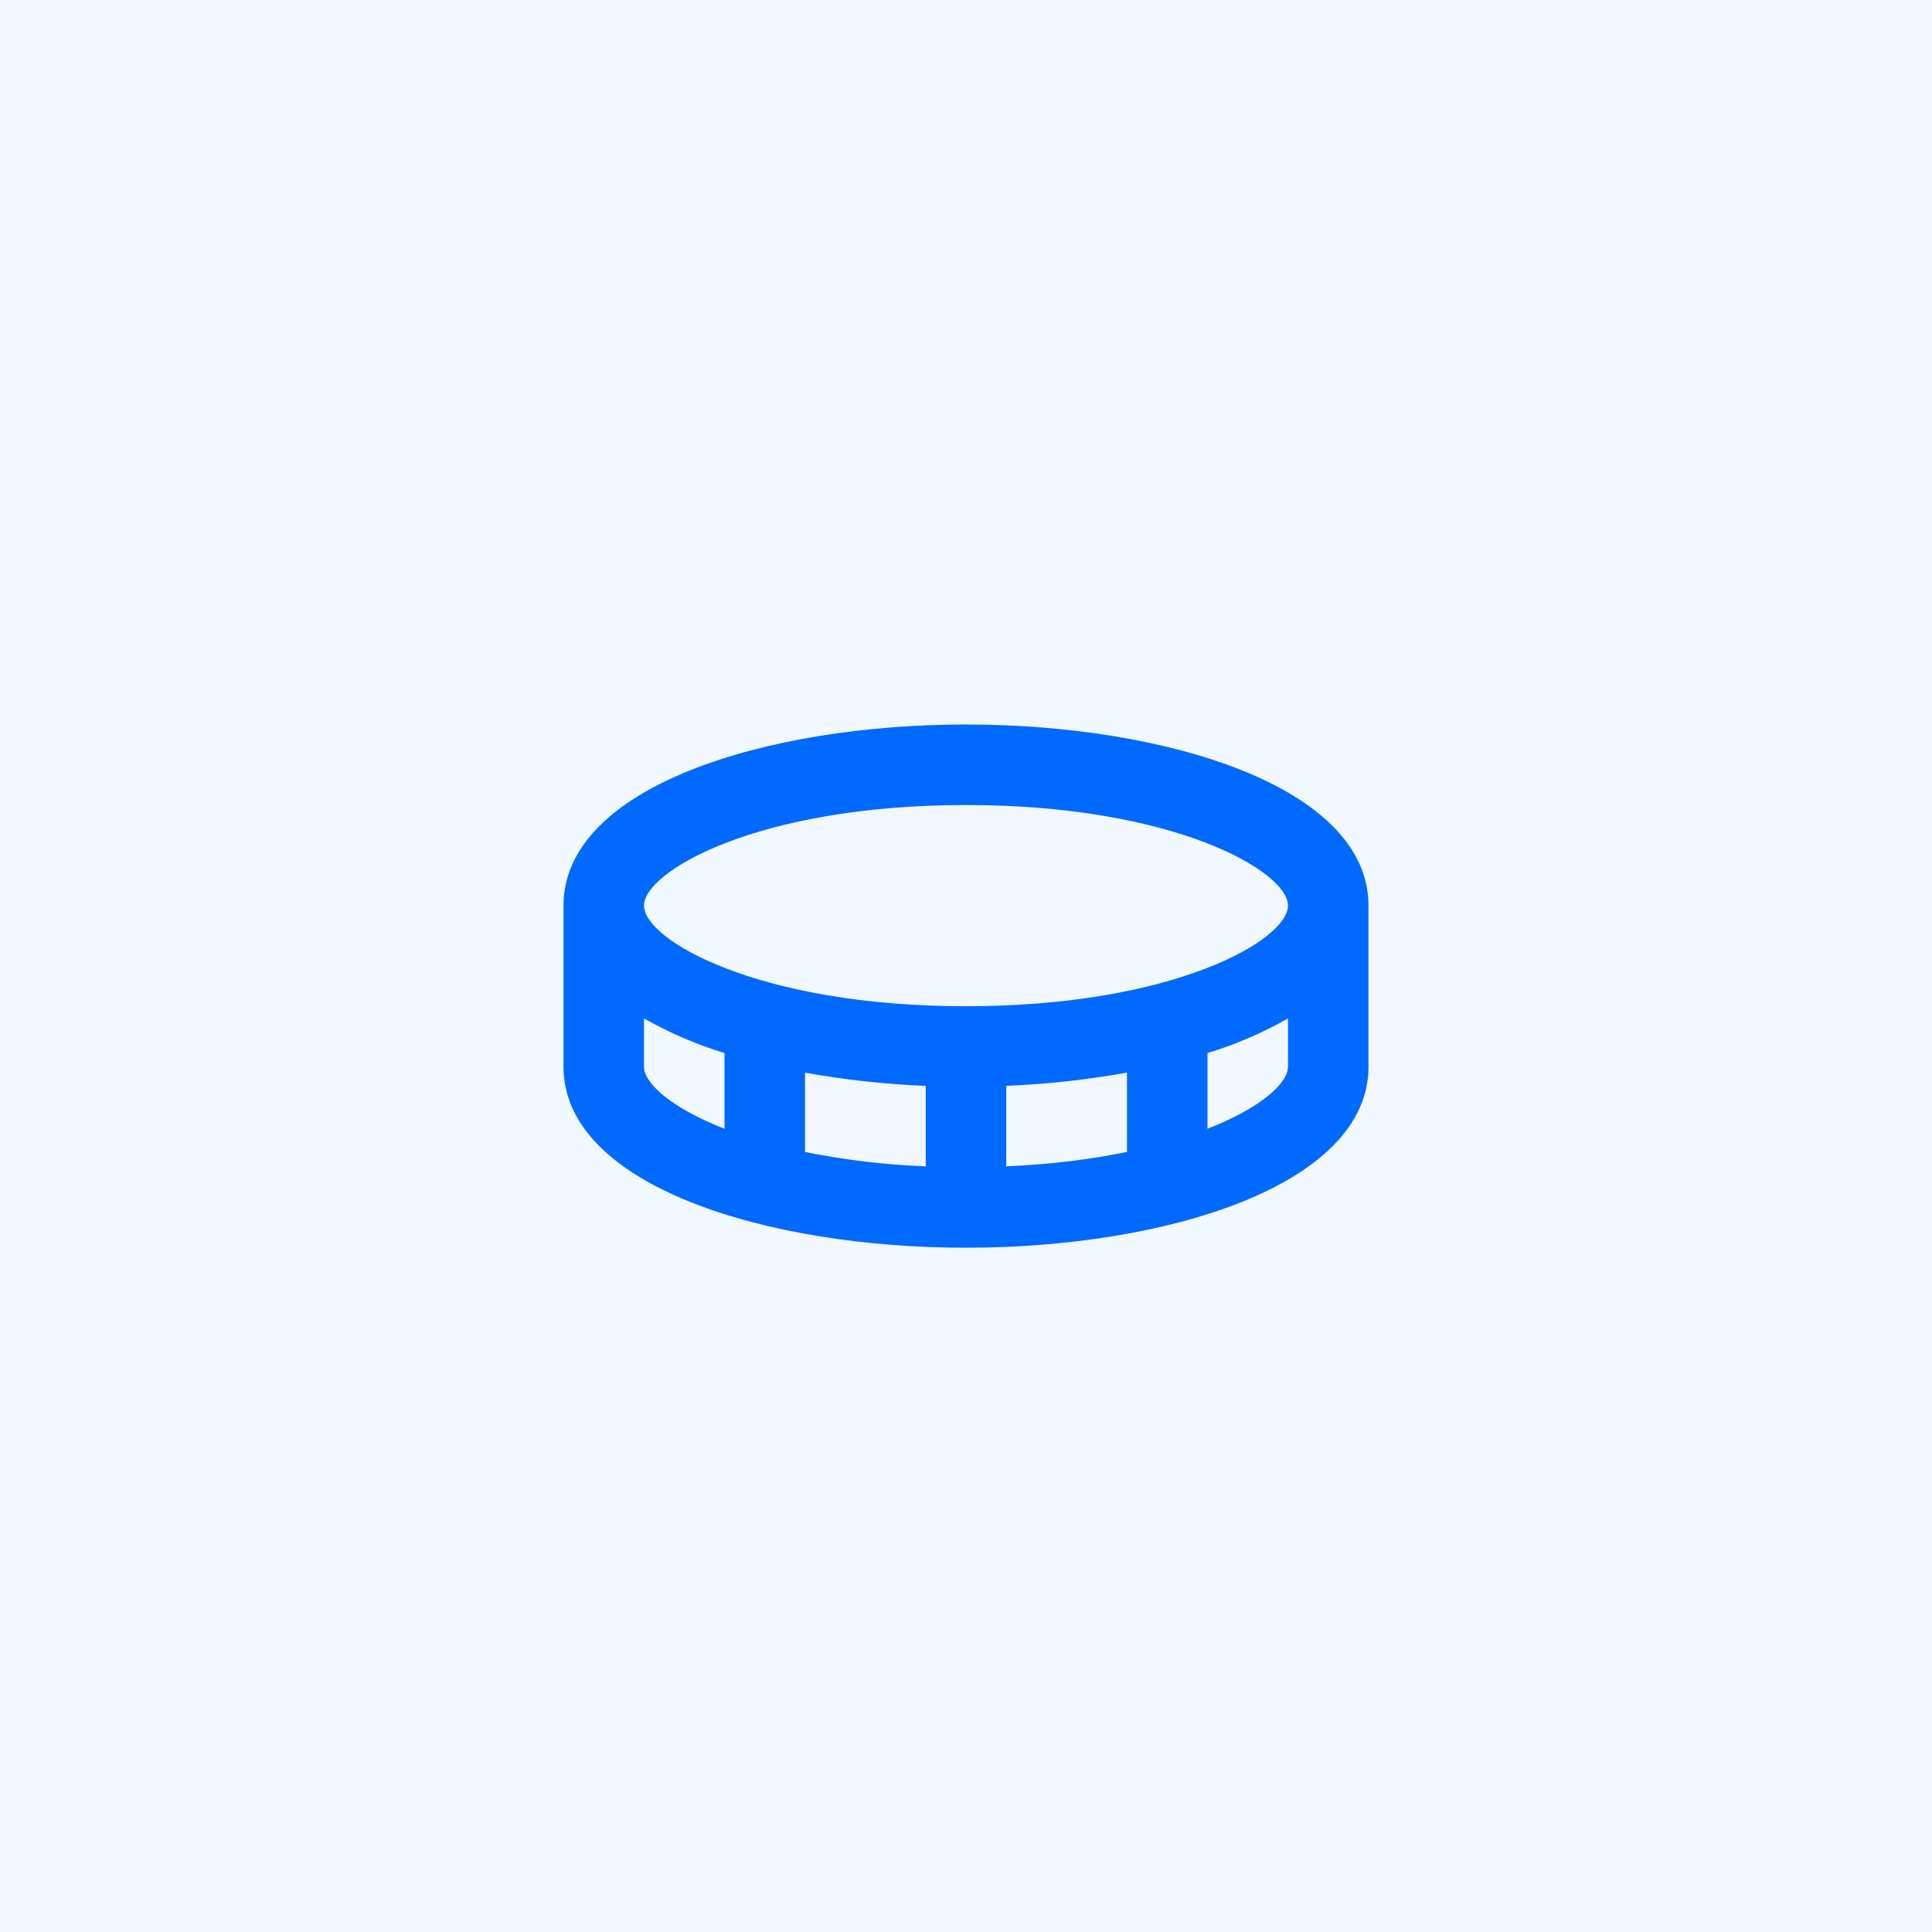 <svg width="64" height="64" viewBox="0 0 64 64" fill="none" xmlns="http://www.w3.org/2000/svg">
<rect width="64" height="64" fill="#F2F8FF"/>
<path d="M32 24C25.373 24 18.667 26.061 18.667 30V35.333C18.667 39.272 25.373 41.333 32 41.333C38.627 41.333 45.333 39.272 45.333 35.333V30C45.333 26.061 38.627 24 32 24ZM21.333 35.333V33.737C22.178 34.216 23.072 34.6 24 34.884V37.392C22.251 36.707 21.333 35.891 21.333 35.333ZM37.333 35.531V38.159C36.177 38.397 34.844 38.572 33.333 38.636V35.969C34.675 35.916 36.012 35.769 37.333 35.531ZM30.667 38.637C29.323 38.586 27.985 38.426 26.667 38.16V35.532C27.945 35.764 29.296 35.915 30.667 35.972V38.637ZM40 37.392V34.884C40.928 34.601 41.822 34.216 42.667 33.737V35.333C42.667 35.891 41.751 36.707 40 37.392ZM32 33.333C25.097 33.333 21.333 31.132 21.333 30C21.333 28.868 25.097 26.667 32 26.667C38.903 26.667 42.667 28.868 42.667 30C42.667 31.132 38.903 33.333 32 33.333Z" fill="#0069FF"/>
</svg>
